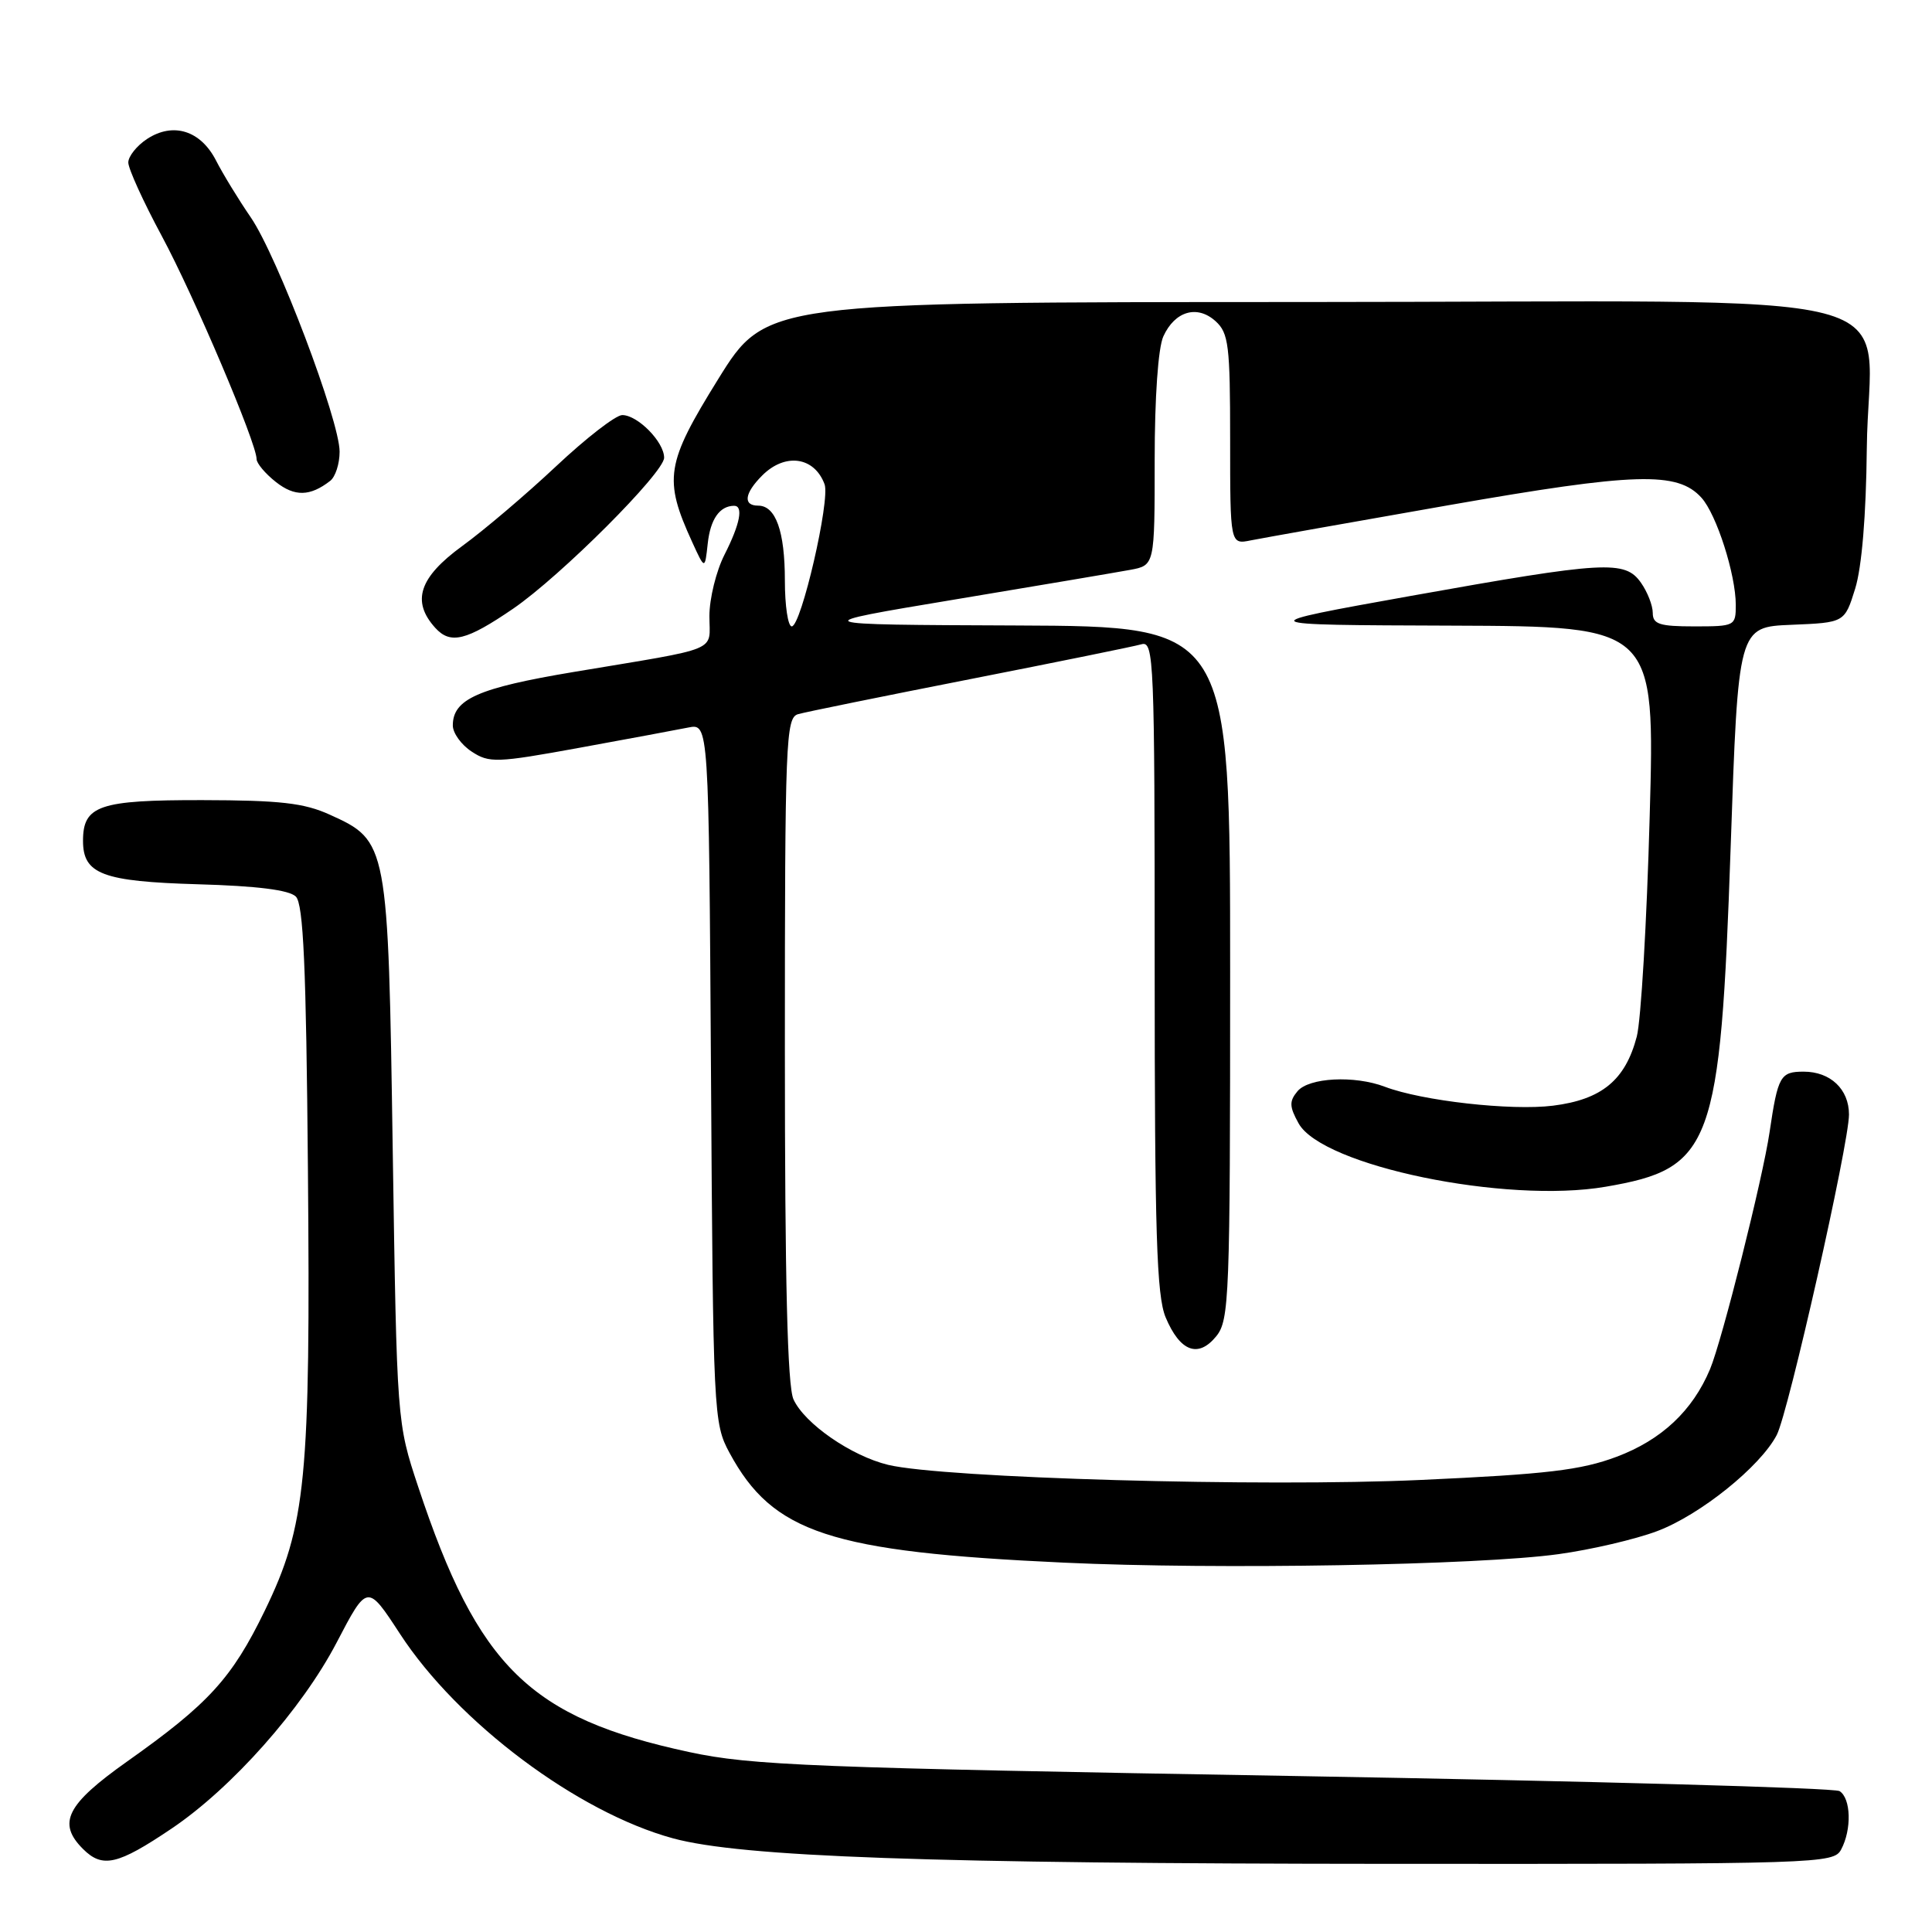<?xml version="1.0" encoding="UTF-8" standalone="no"?>
<!DOCTYPE svg PUBLIC "-//W3C//DTD SVG 1.1//EN" "http://www.w3.org/Graphics/SVG/1.1/DTD/svg11.dtd" >
<svg xmlns="http://www.w3.org/2000/svg" xmlns:xlink="http://www.w3.org/1999/xlink" version="1.1" viewBox="0 0 256 256">
 <g >
 <path fill="currentColor"
d=" M 22.73 242.30 C 30.71 236.93 40.01 226.45 44.60 217.66 C 48.67 209.86 48.67 209.86 52.99 216.48 C 60.66 228.26 76.54 240.15 89.18 243.59 C 98.22 246.05 123.16 246.94 184.21 246.97 C 241.26 247.00 242.96 246.94 243.96 245.07 C 245.38 242.42 245.27 238.29 243.75 237.33 C 243.06 236.90 210.55 236.00 171.50 235.33 C 107.53 234.24 99.59 233.93 91.34 232.16 C 70.20 227.62 63.34 220.91 55.41 197.00 C 52.59 188.50 52.59 188.50 52.04 152.50 C 51.43 111.61 51.40 111.44 43.68 107.94 C 40.29 106.40 37.11 106.04 26.82 106.02 C 13.13 106.00 11.00 106.73 11.00 111.42 C 11.00 115.83 13.59 116.80 26.20 117.17 C 34.07 117.39 38.33 117.93 39.20 118.80 C 40.20 119.80 40.57 128.02 40.80 154.80 C 41.16 196.04 40.56 202.14 35.08 213.43 C 30.73 222.39 27.63 225.78 16.84 233.41 C 8.82 239.09 7.56 241.56 10.99 244.99 C 13.58 247.58 15.58 247.12 22.73 242.30 Z  M 206.53 205.93 C 210.82 205.34 216.69 203.97 219.56 202.89 C 225.26 200.76 233.26 194.32 235.43 190.14 C 236.98 187.14 245.00 151.55 245.00 147.68 C 245.00 144.33 242.54 142.00 239.00 142.00 C 235.90 142.00 235.58 142.56 234.48 150.00 C 233.58 156.14 228.18 177.63 226.59 181.42 C 224.28 186.93 220.16 190.80 214.21 193.03 C 209.49 194.80 204.98 195.34 188.26 196.10 C 167.28 197.06 125.00 195.86 117.68 194.10 C 112.80 192.92 106.61 188.64 105.14 185.42 C 104.34 183.65 104.00 169.83 104.00 139.02 C 104.00 98.08 104.12 95.10 105.75 94.63 C 106.71 94.35 116.95 92.27 128.50 90.00 C 140.05 87.73 150.29 85.65 151.25 85.37 C 152.90 84.89 153.00 87.39 153.00 127.96 C 153.00 163.42 153.26 171.68 154.45 174.55 C 156.36 179.10 158.77 180.00 161.16 177.06 C 162.89 174.92 163.00 172.00 163.00 128.89 C 163.00 83.00 163.00 83.00 134.75 82.88 C 106.50 82.77 106.50 82.77 126.50 79.44 C 137.50 77.61 147.96 75.84 149.75 75.51 C 153.00 74.91 153.00 74.91 153.00 61.00 C 153.00 52.64 153.46 46.09 154.15 44.57 C 155.68 41.22 158.64 40.36 161.07 42.56 C 162.80 44.13 163.00 45.75 163.00 58.23 C 163.00 72.16 163.00 72.16 165.75 71.60 C 167.26 71.30 179.06 69.20 191.96 66.94 C 216.73 62.61 222.28 62.44 225.45 65.95 C 227.45 68.15 230.00 76.13 230.00 80.16 C 230.00 82.94 229.88 83.00 224.50 83.00 C 219.90 83.00 219.00 82.71 219.00 81.22 C 219.00 80.24 218.30 78.44 217.44 77.22 C 215.32 74.20 212.73 74.35 187.00 78.95 C 165.50 82.81 165.50 82.81 192.40 82.90 C 219.30 83.00 219.30 83.00 218.59 108.25 C 218.21 122.14 217.44 135.24 216.88 137.36 C 215.36 143.13 212.24 145.70 205.77 146.51 C 200.24 147.20 188.41 145.87 183.50 144.00 C 179.47 142.47 173.43 142.78 171.92 144.60 C 170.82 145.92 170.84 146.63 172.07 148.85 C 175.19 154.49 199.52 159.52 212.75 157.25 C 226.90 154.83 227.95 151.97 229.32 112.29 C 230.32 83.08 230.32 83.08 237.37 82.79 C 244.42 82.50 244.42 82.50 245.82 78.00 C 246.70 75.16 247.27 68.31 247.36 59.46 C 247.58 37.58 256.84 40.00 172.73 40.02 C 101.50 40.03 101.50 40.03 95.16 50.24 C 88.22 61.43 87.89 63.46 91.73 71.85 C 93.40 75.50 93.40 75.50 93.78 72.01 C 94.13 68.80 95.35 67.05 97.25 67.02 C 98.54 66.99 98.07 69.43 96.00 73.50 C 94.90 75.66 94.00 79.32 94.00 81.63 C 94.00 86.47 95.76 85.74 76.01 89.04 C 63.34 91.16 60.00 92.64 60.00 96.13 C 60.00 97.13 61.12 98.69 62.50 99.59 C 64.83 101.12 65.78 101.09 76.75 99.09 C 83.21 97.91 89.72 96.70 91.21 96.40 C 93.92 95.86 93.92 95.86 94.21 142.18 C 94.49 187.45 94.55 188.59 96.66 192.50 C 102.40 203.13 109.99 205.63 141.00 207.06 C 161.24 208.00 195.98 207.40 206.53 205.93 Z  M 68.00 80.65 C 74.30 76.33 88.00 62.63 88.00 60.65 C 88.00 58.56 84.50 55.00 82.45 55.00 C 81.59 55.00 77.66 58.05 73.70 61.77 C 69.74 65.49 64.14 70.25 61.25 72.35 C 55.54 76.51 54.49 79.67 57.67 83.19 C 59.69 85.42 61.78 84.90 68.00 80.65 Z  M 43.75 63.72 C 44.44 63.19 45.00 61.45 45.00 59.85 C 45.00 55.72 36.75 33.96 33.24 28.82 C 31.61 26.45 29.53 23.04 28.62 21.26 C 26.58 17.29 22.95 16.15 19.49 18.41 C 18.12 19.31 17.00 20.72 17.00 21.53 C 17.00 22.35 18.99 26.73 21.43 31.26 C 25.71 39.21 34.00 58.72 34.00 60.83 C 34.00 61.39 35.15 62.76 36.56 63.87 C 39.05 65.83 41.08 65.79 43.75 63.72 Z  M 104.00 76.93 C 104.00 70.39 102.79 67.00 100.46 67.00 C 98.42 67.00 98.64 65.36 101.00 63.00 C 104.03 59.97 107.91 60.51 109.26 64.17 C 110.03 66.25 106.16 83.00 104.91 83.00 C 104.41 83.00 104.00 80.27 104.00 76.93 Z "/>
</g>
</svg>